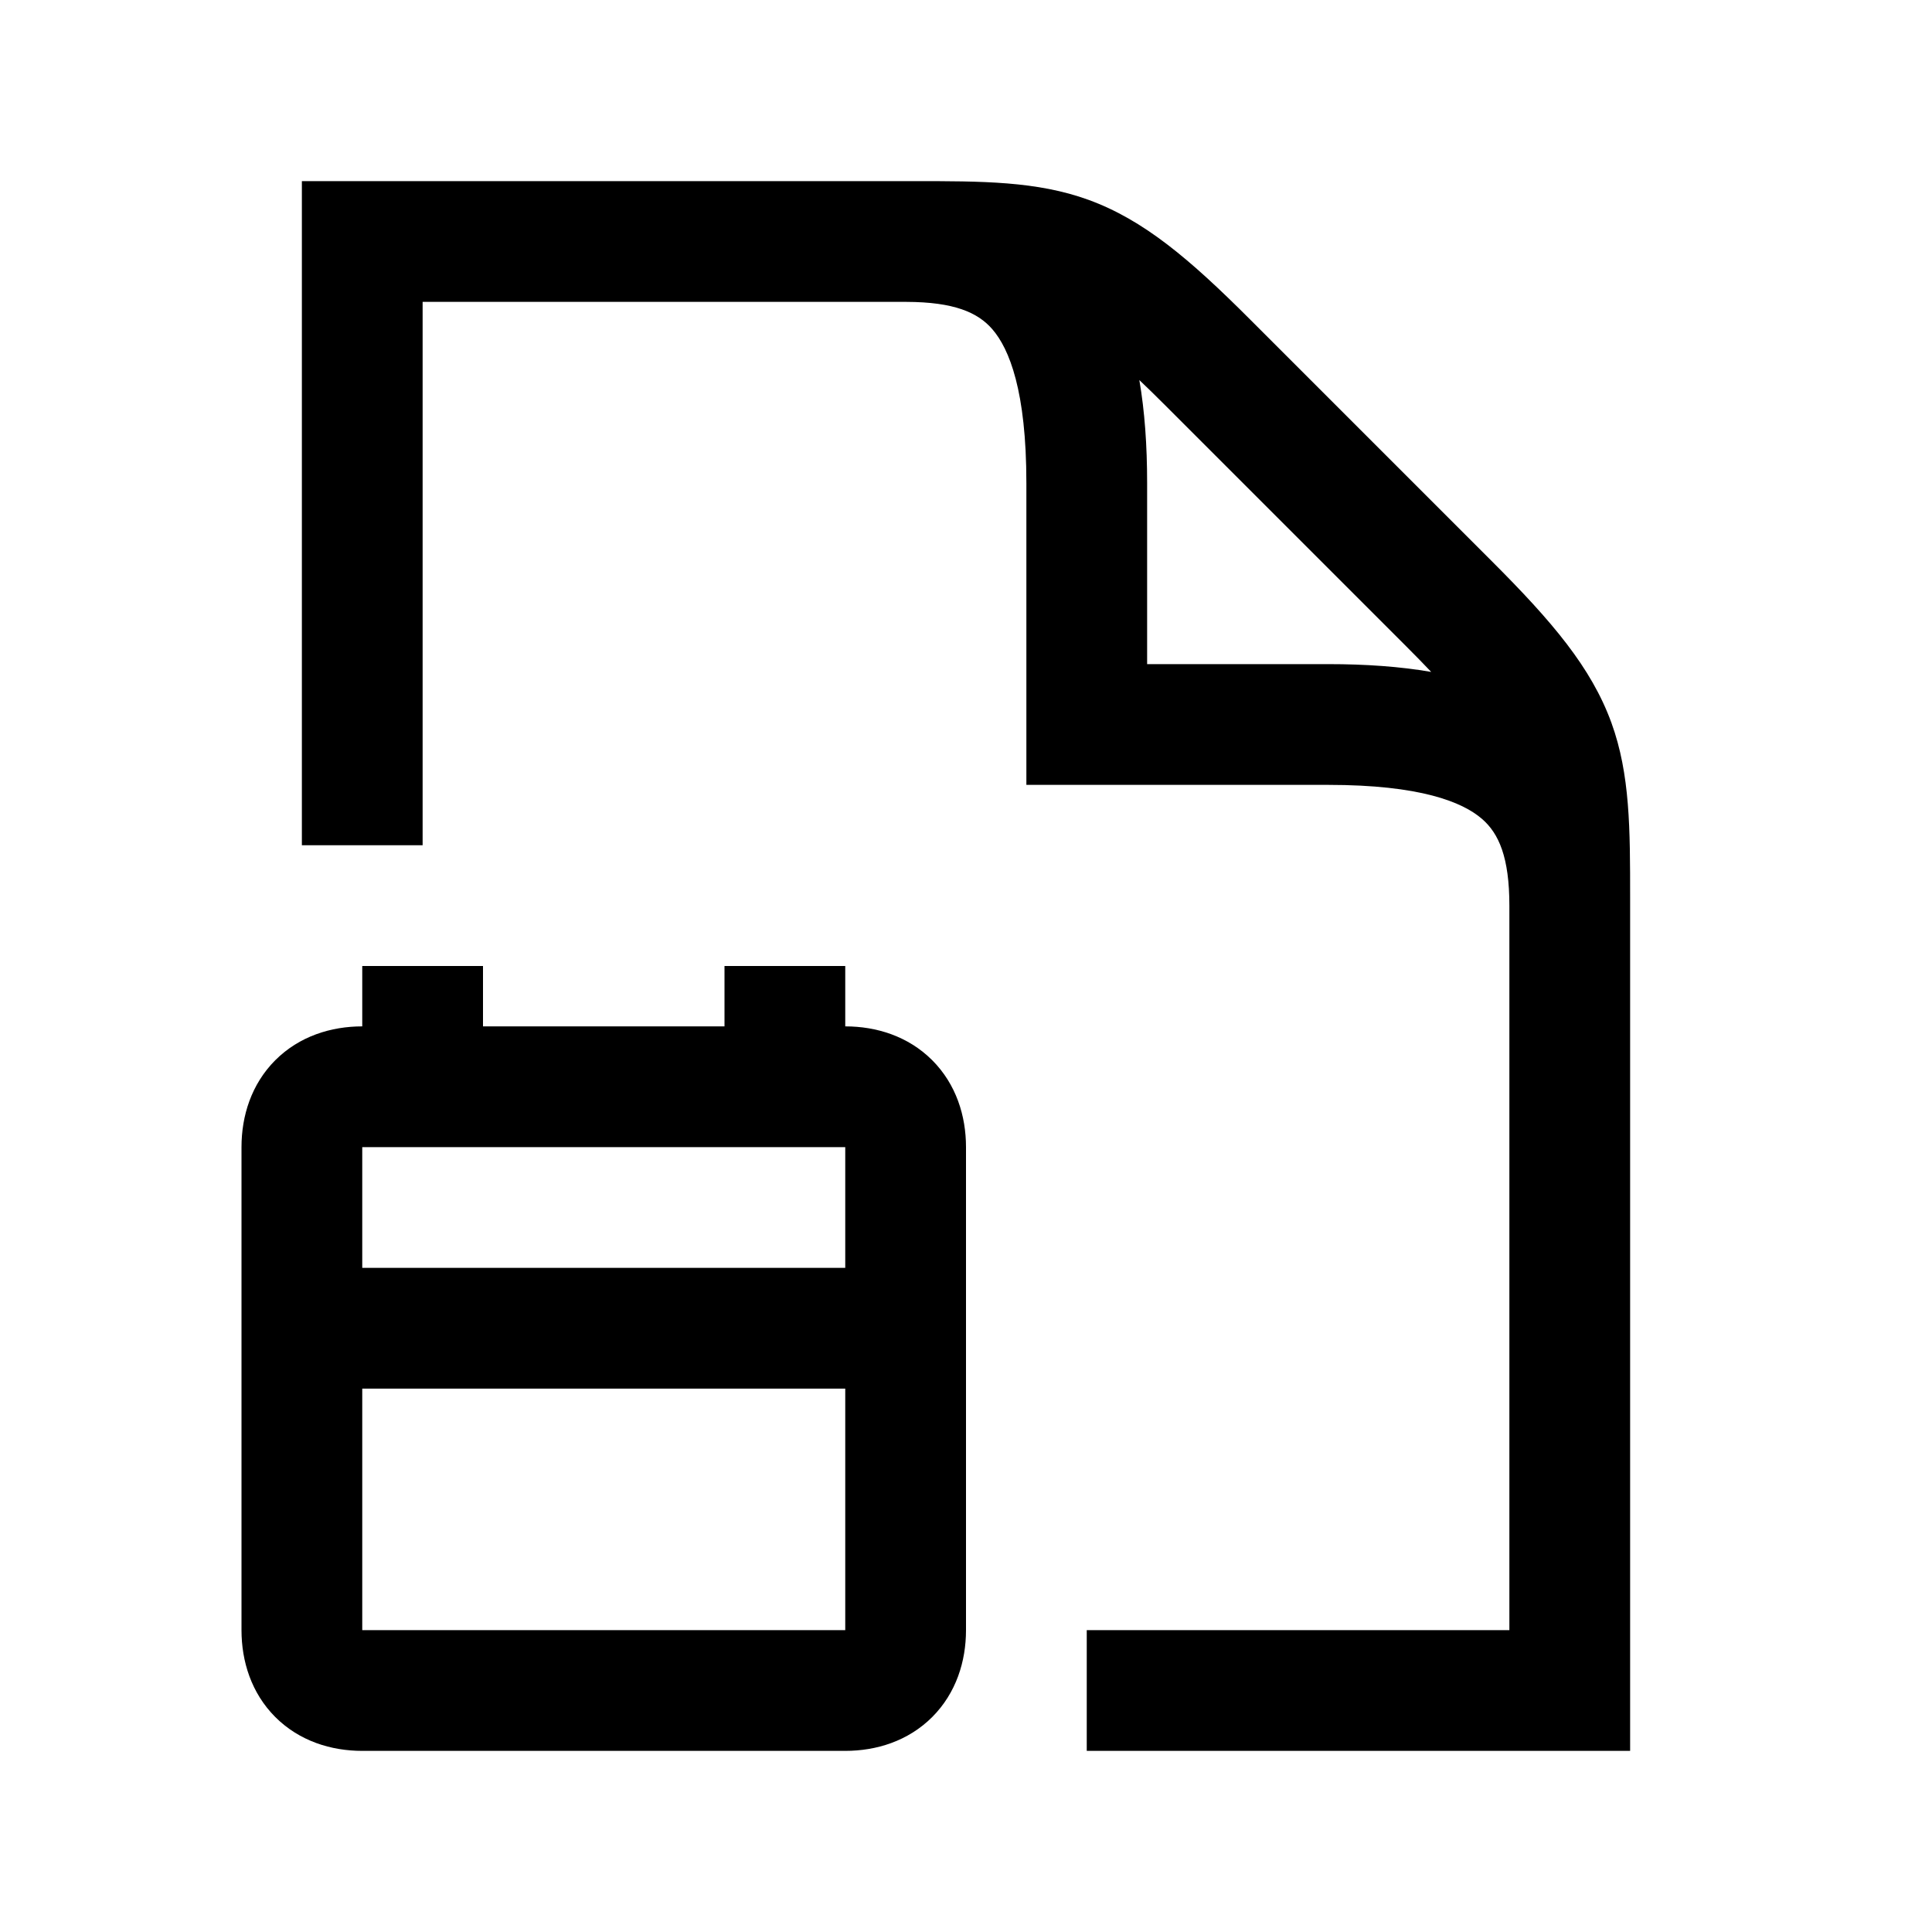 <svg width="48" height="48" viewBox="0 0 32 32" xmlns="http://www.w3.org/2000/svg"><path d="M15.133 3C16.261 3 17.174 2.999 18.029 3.31C18.943 3.643 19.704 4.289 20.707 5.293L24.707 9.293C25.711 10.296 26.357 11.057 26.69 11.971C27.001 12.826 27 13.739 27 14.867L27 29H18V27H25V15C25 14.2 24.826 13.805 24.546 13.563C24.222 13.283 23.524 13 22 13H17V8C17 6.476 16.717 5.778 16.437 5.454C16.196 5.175 15.803 5.002 15.011 5L7 5V14H5V3L15.133 3ZM23.705 11.129C23.582 10.999 23.445 10.859 23.293 10.707L19.293 6.707C19.141 6.555 19.001 6.418 18.871 6.295C18.96 6.81 19 7.379 19 8V11H22C22.621 11 23.19 11.04 23.705 11.129Z" fill="#000000" class="bmwfcol"/><path d="M4.56 17.56C4.959 17.162 5.484 17 6 17V16H8V17H12V16H14V17C14.516 17 15.041 17.162 15.44 17.56C15.838 17.959 16 18.484 16 19V27C16 27.516 15.838 28.041 15.44 28.44C15.041 28.838 14.516 29 14 29H6C5.484 29 4.959 28.838 4.56 28.44C4.162 28.041 4 27.516 4 27V19C4 18.484 4.162 17.959 4.56 17.56ZM14 19H6V21H14V19ZM14 23H6V27L14 27V23Z" fill="#000000" class="bmwfcol"/><title>document-calendar_rg_48</title></svg>